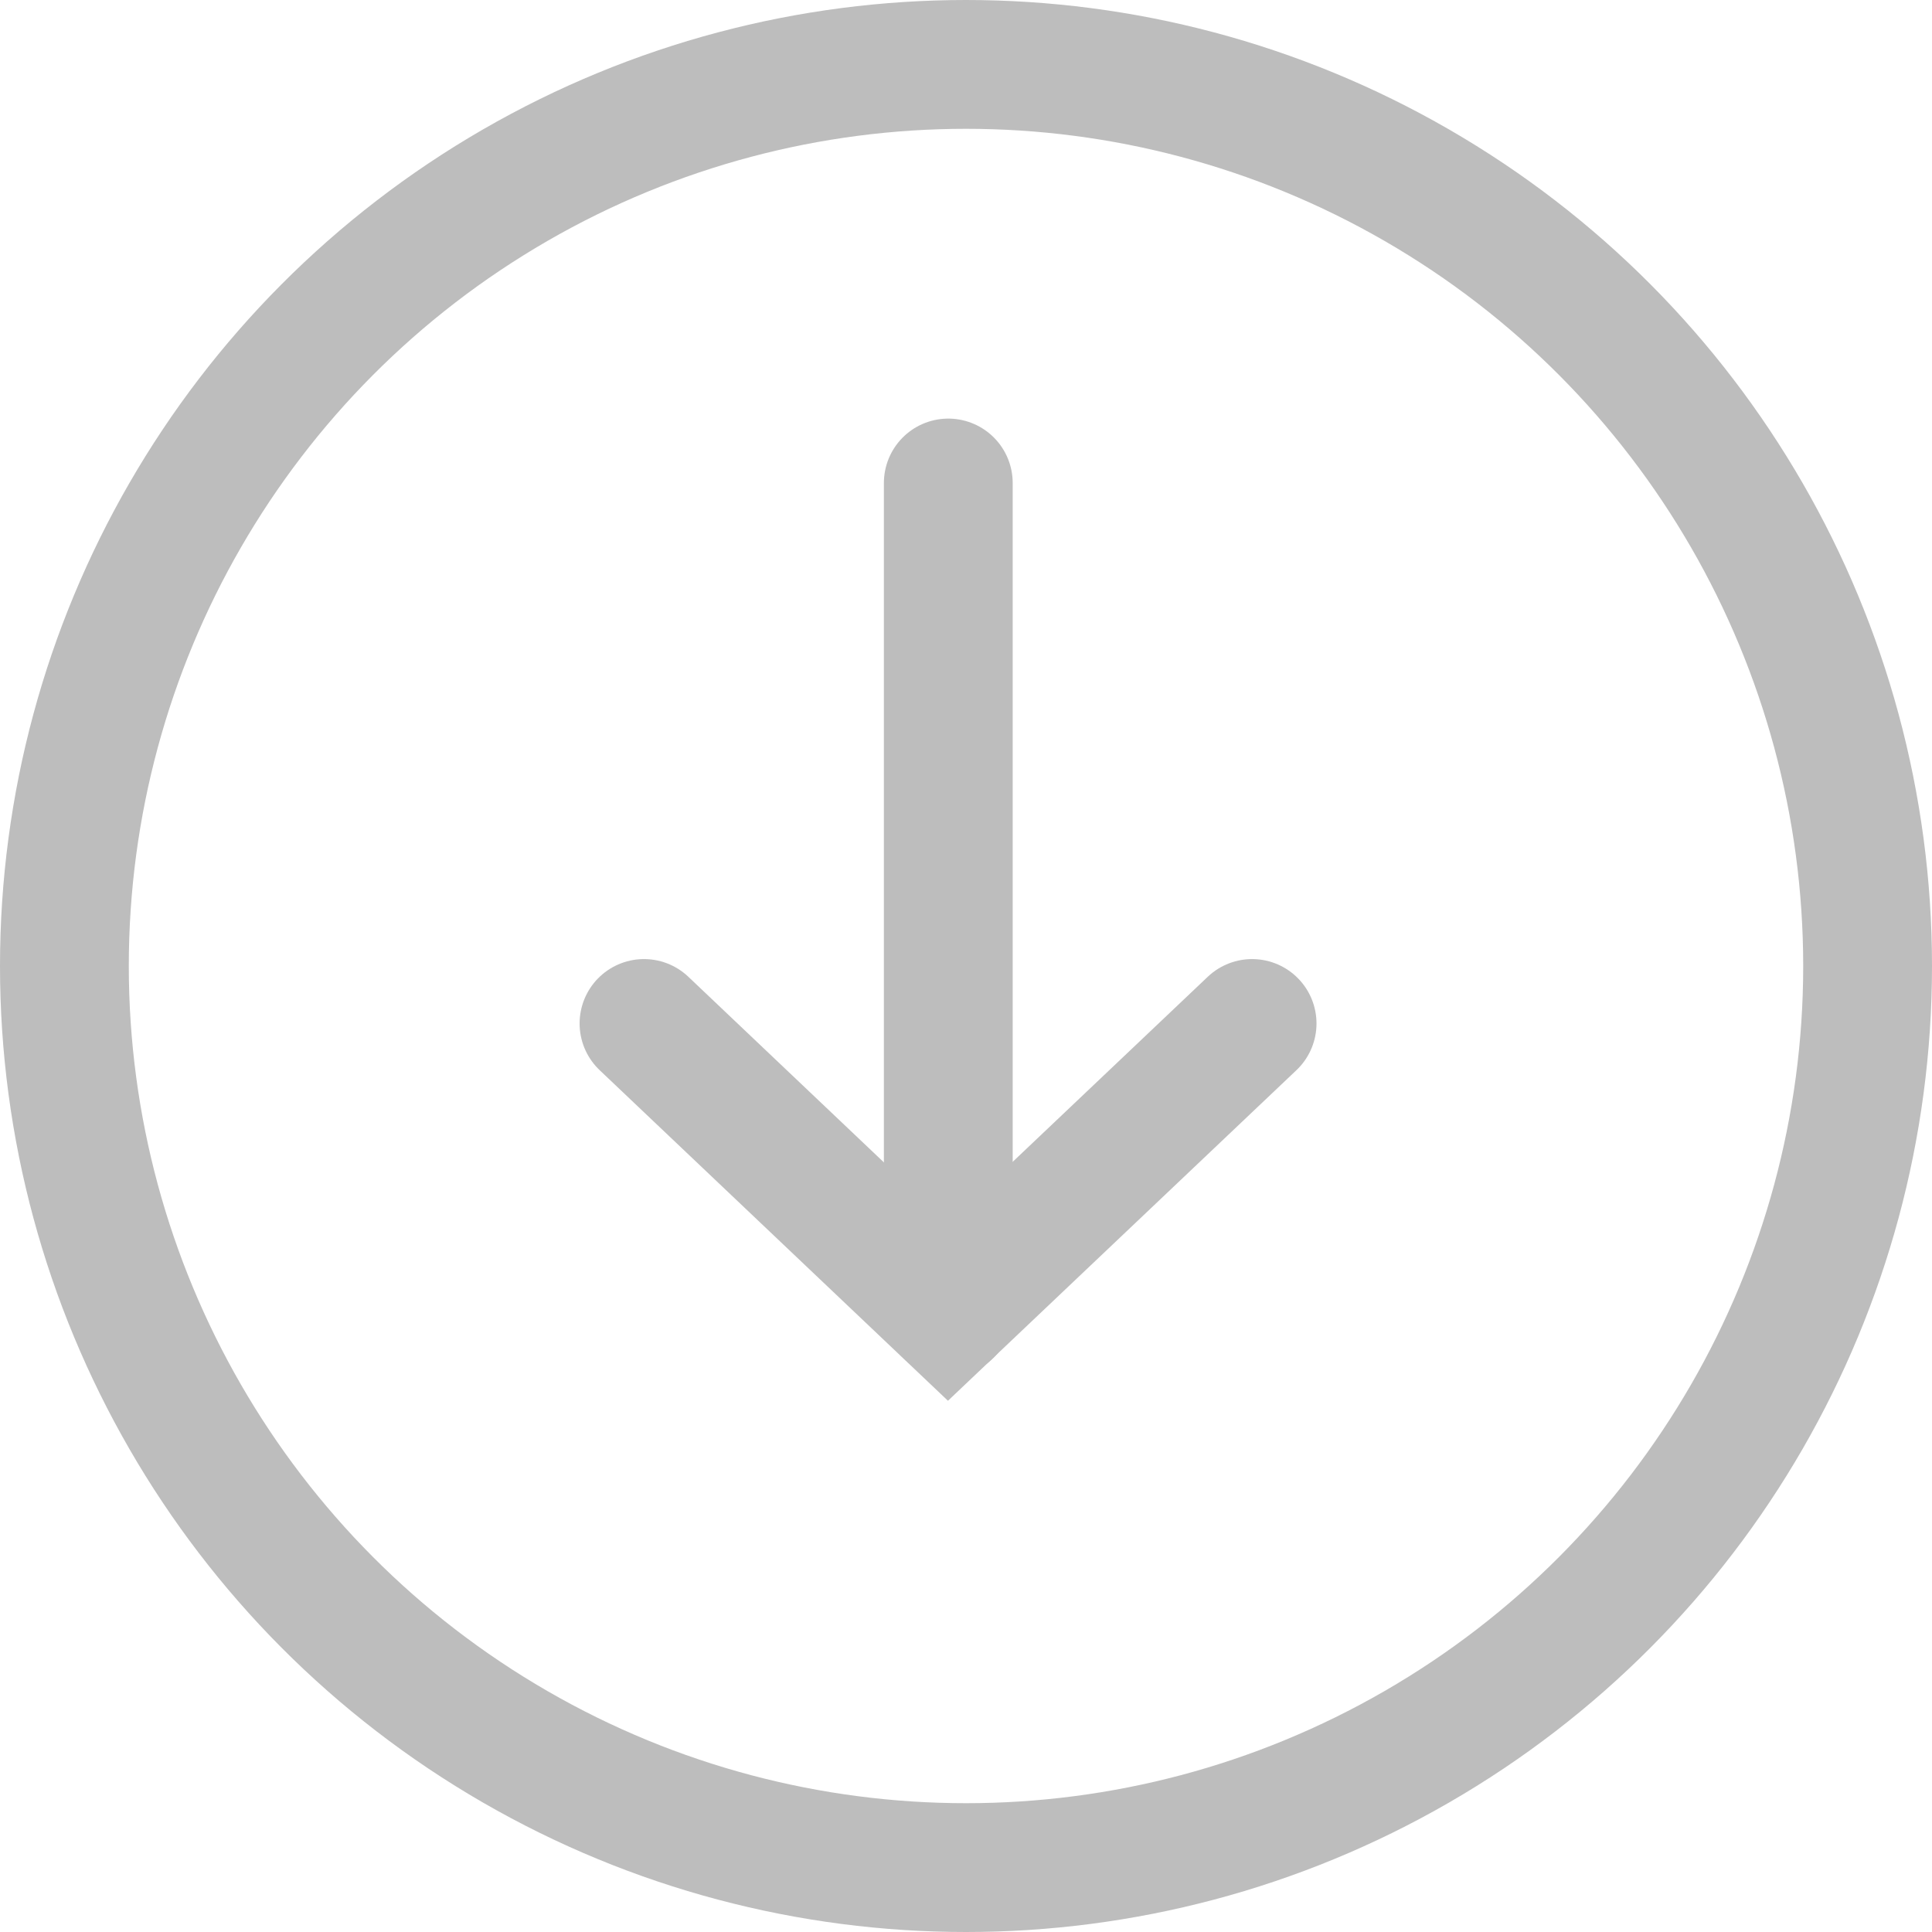 <svg width="12" height="12" viewBox="0 0 12 12" fill="none" xmlns="http://www.w3.org/2000/svg">
<circle cx="6" cy="6" r="5.6" stroke="#BDBDBD" stroke-width="0.8"/>
<path d="M5.89 3V8.149" stroke="#BDBDBD" stroke-width="0.8" stroke-linecap="round"/>
<path d="M4 6.357L5.888 8.149L7.777 6.357" stroke="#BDBDBD" stroke-width="0.8" stroke-linecap="round"/>
</svg>
